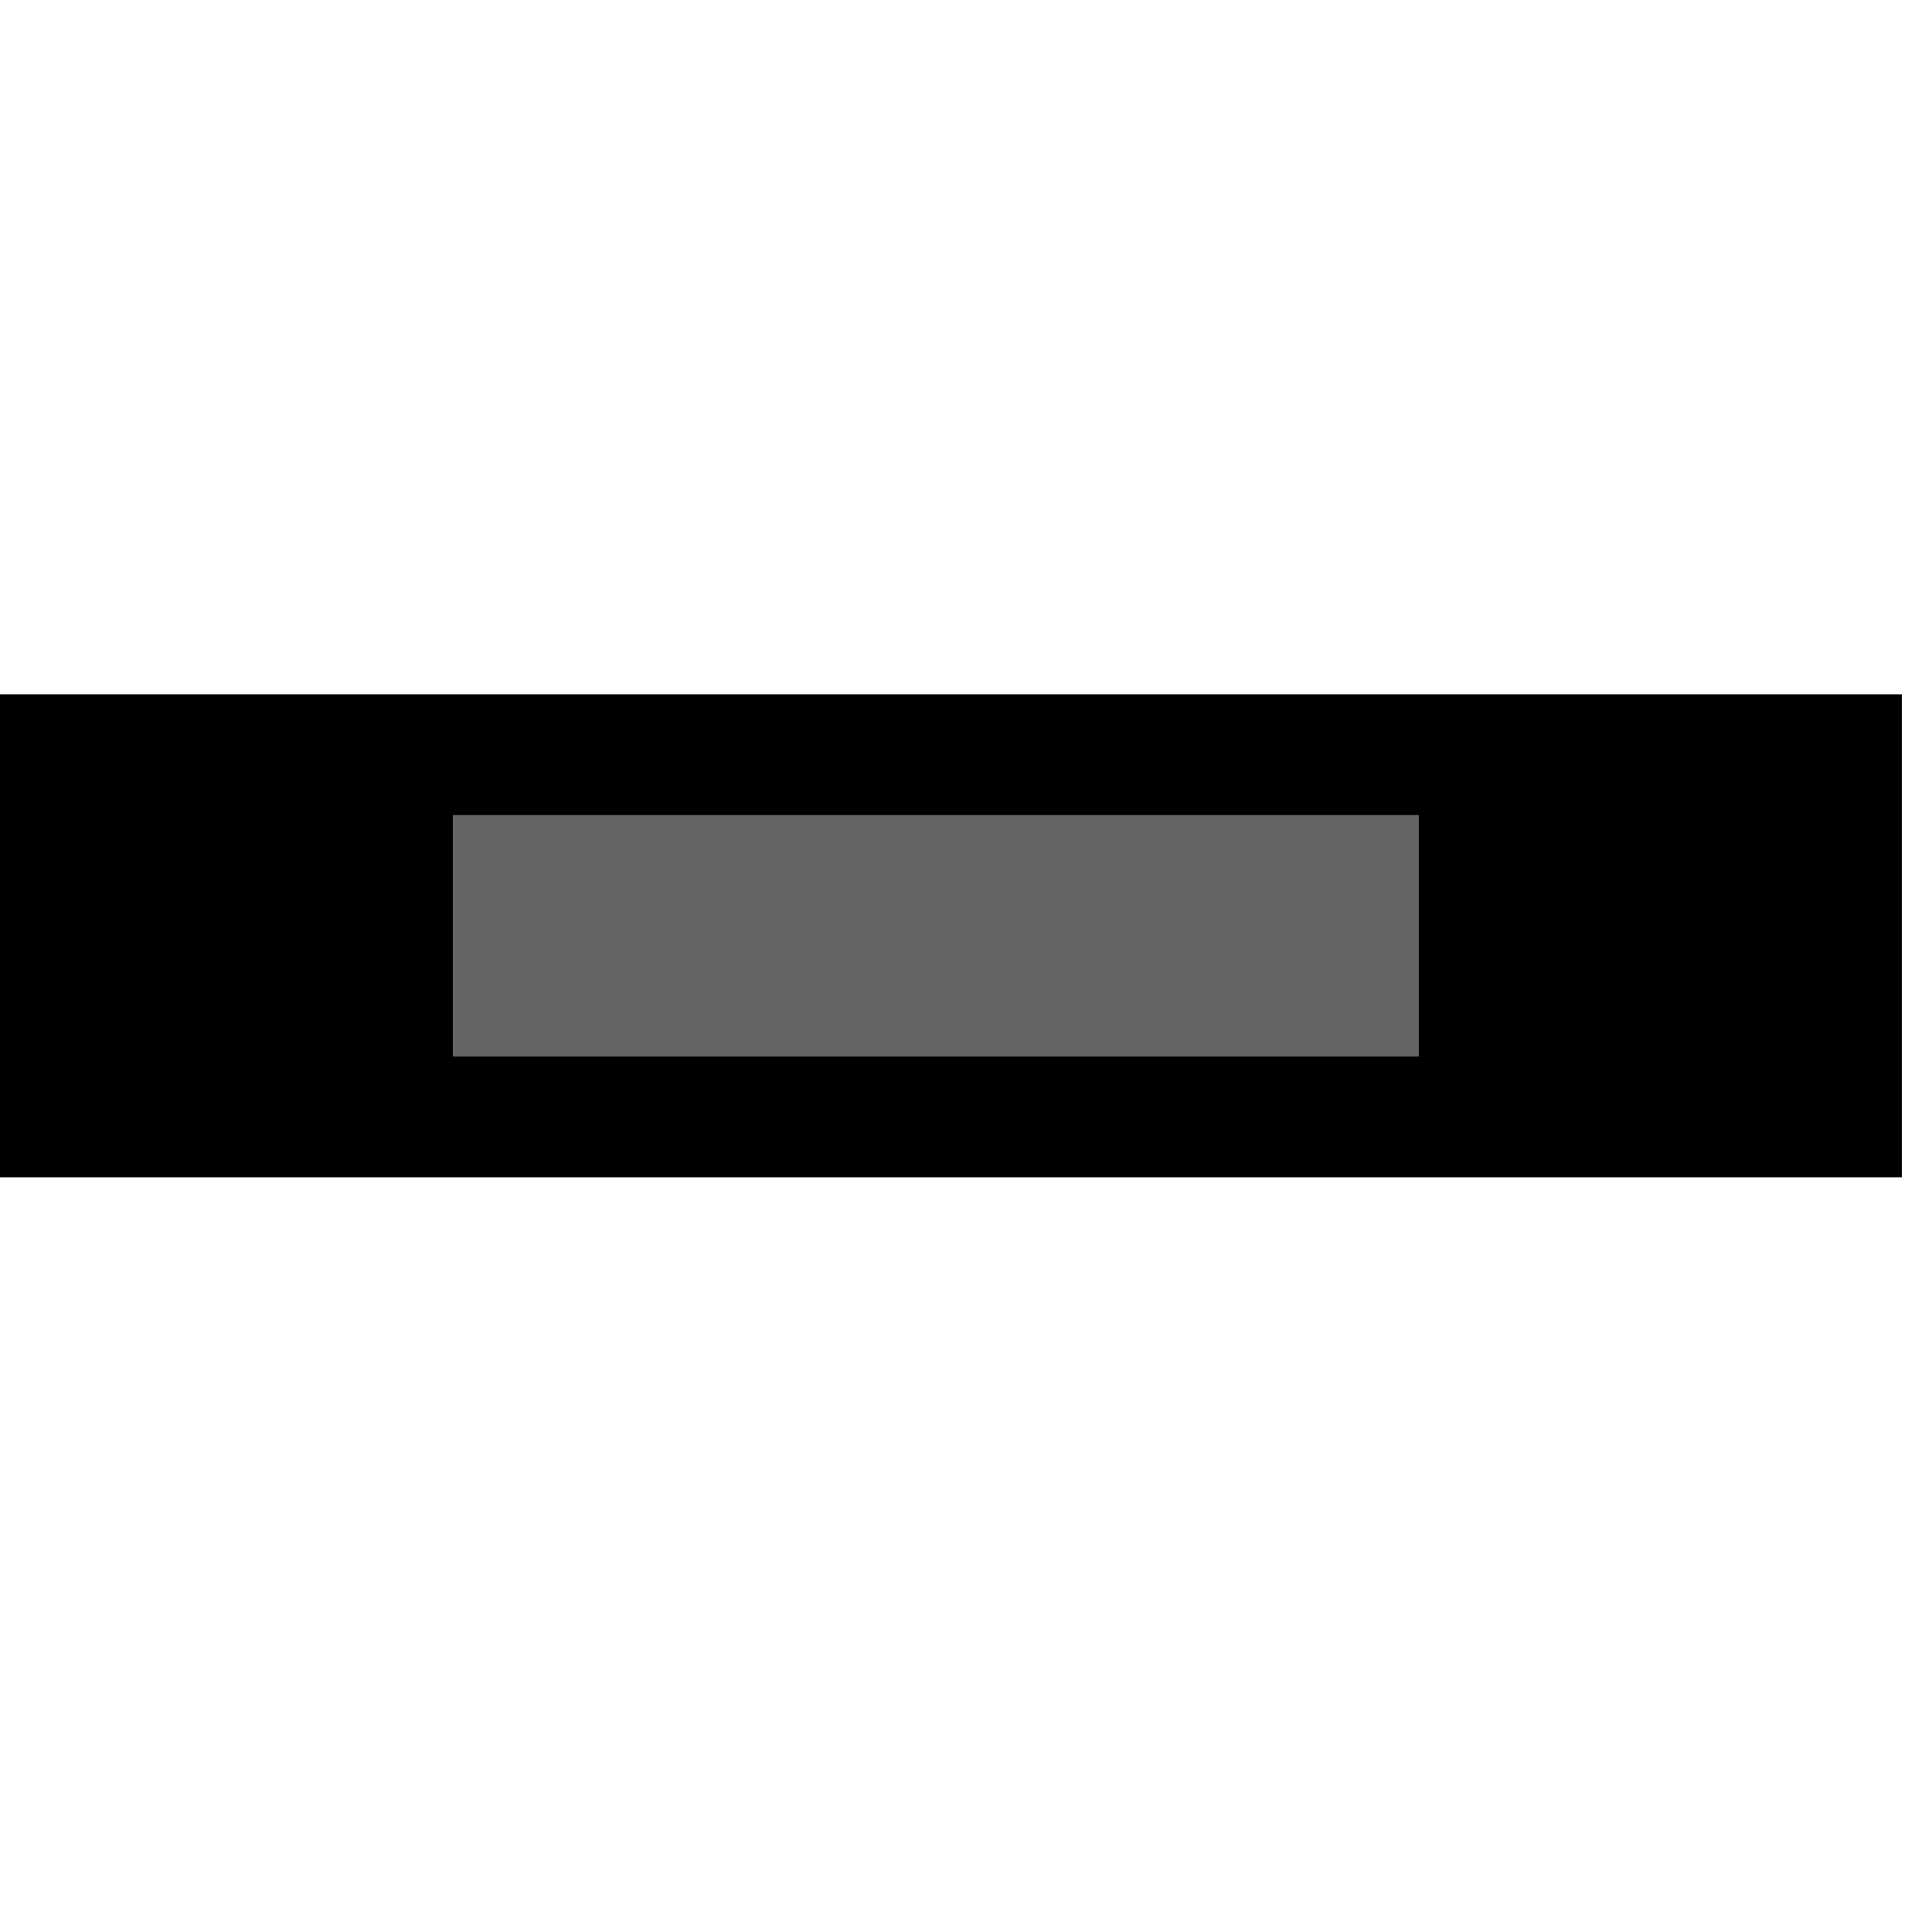 <svg width="32" height="32">
  <g>
    <!-- Track -->
    <path stroke="rgb(0,0,0)" fill="rgb(0,0,0)" d="M 0,12 L 31,12 L 31,19 L 0,19 z " />
    <!-- Ausleuchtung grau -->
    <path stroke="rgb(100,100,100)" fill="rgb(100,100,100)" d="M 8,14 L 23,14 L 23,17 L 8,17 z " />
  </g>
</svg>
